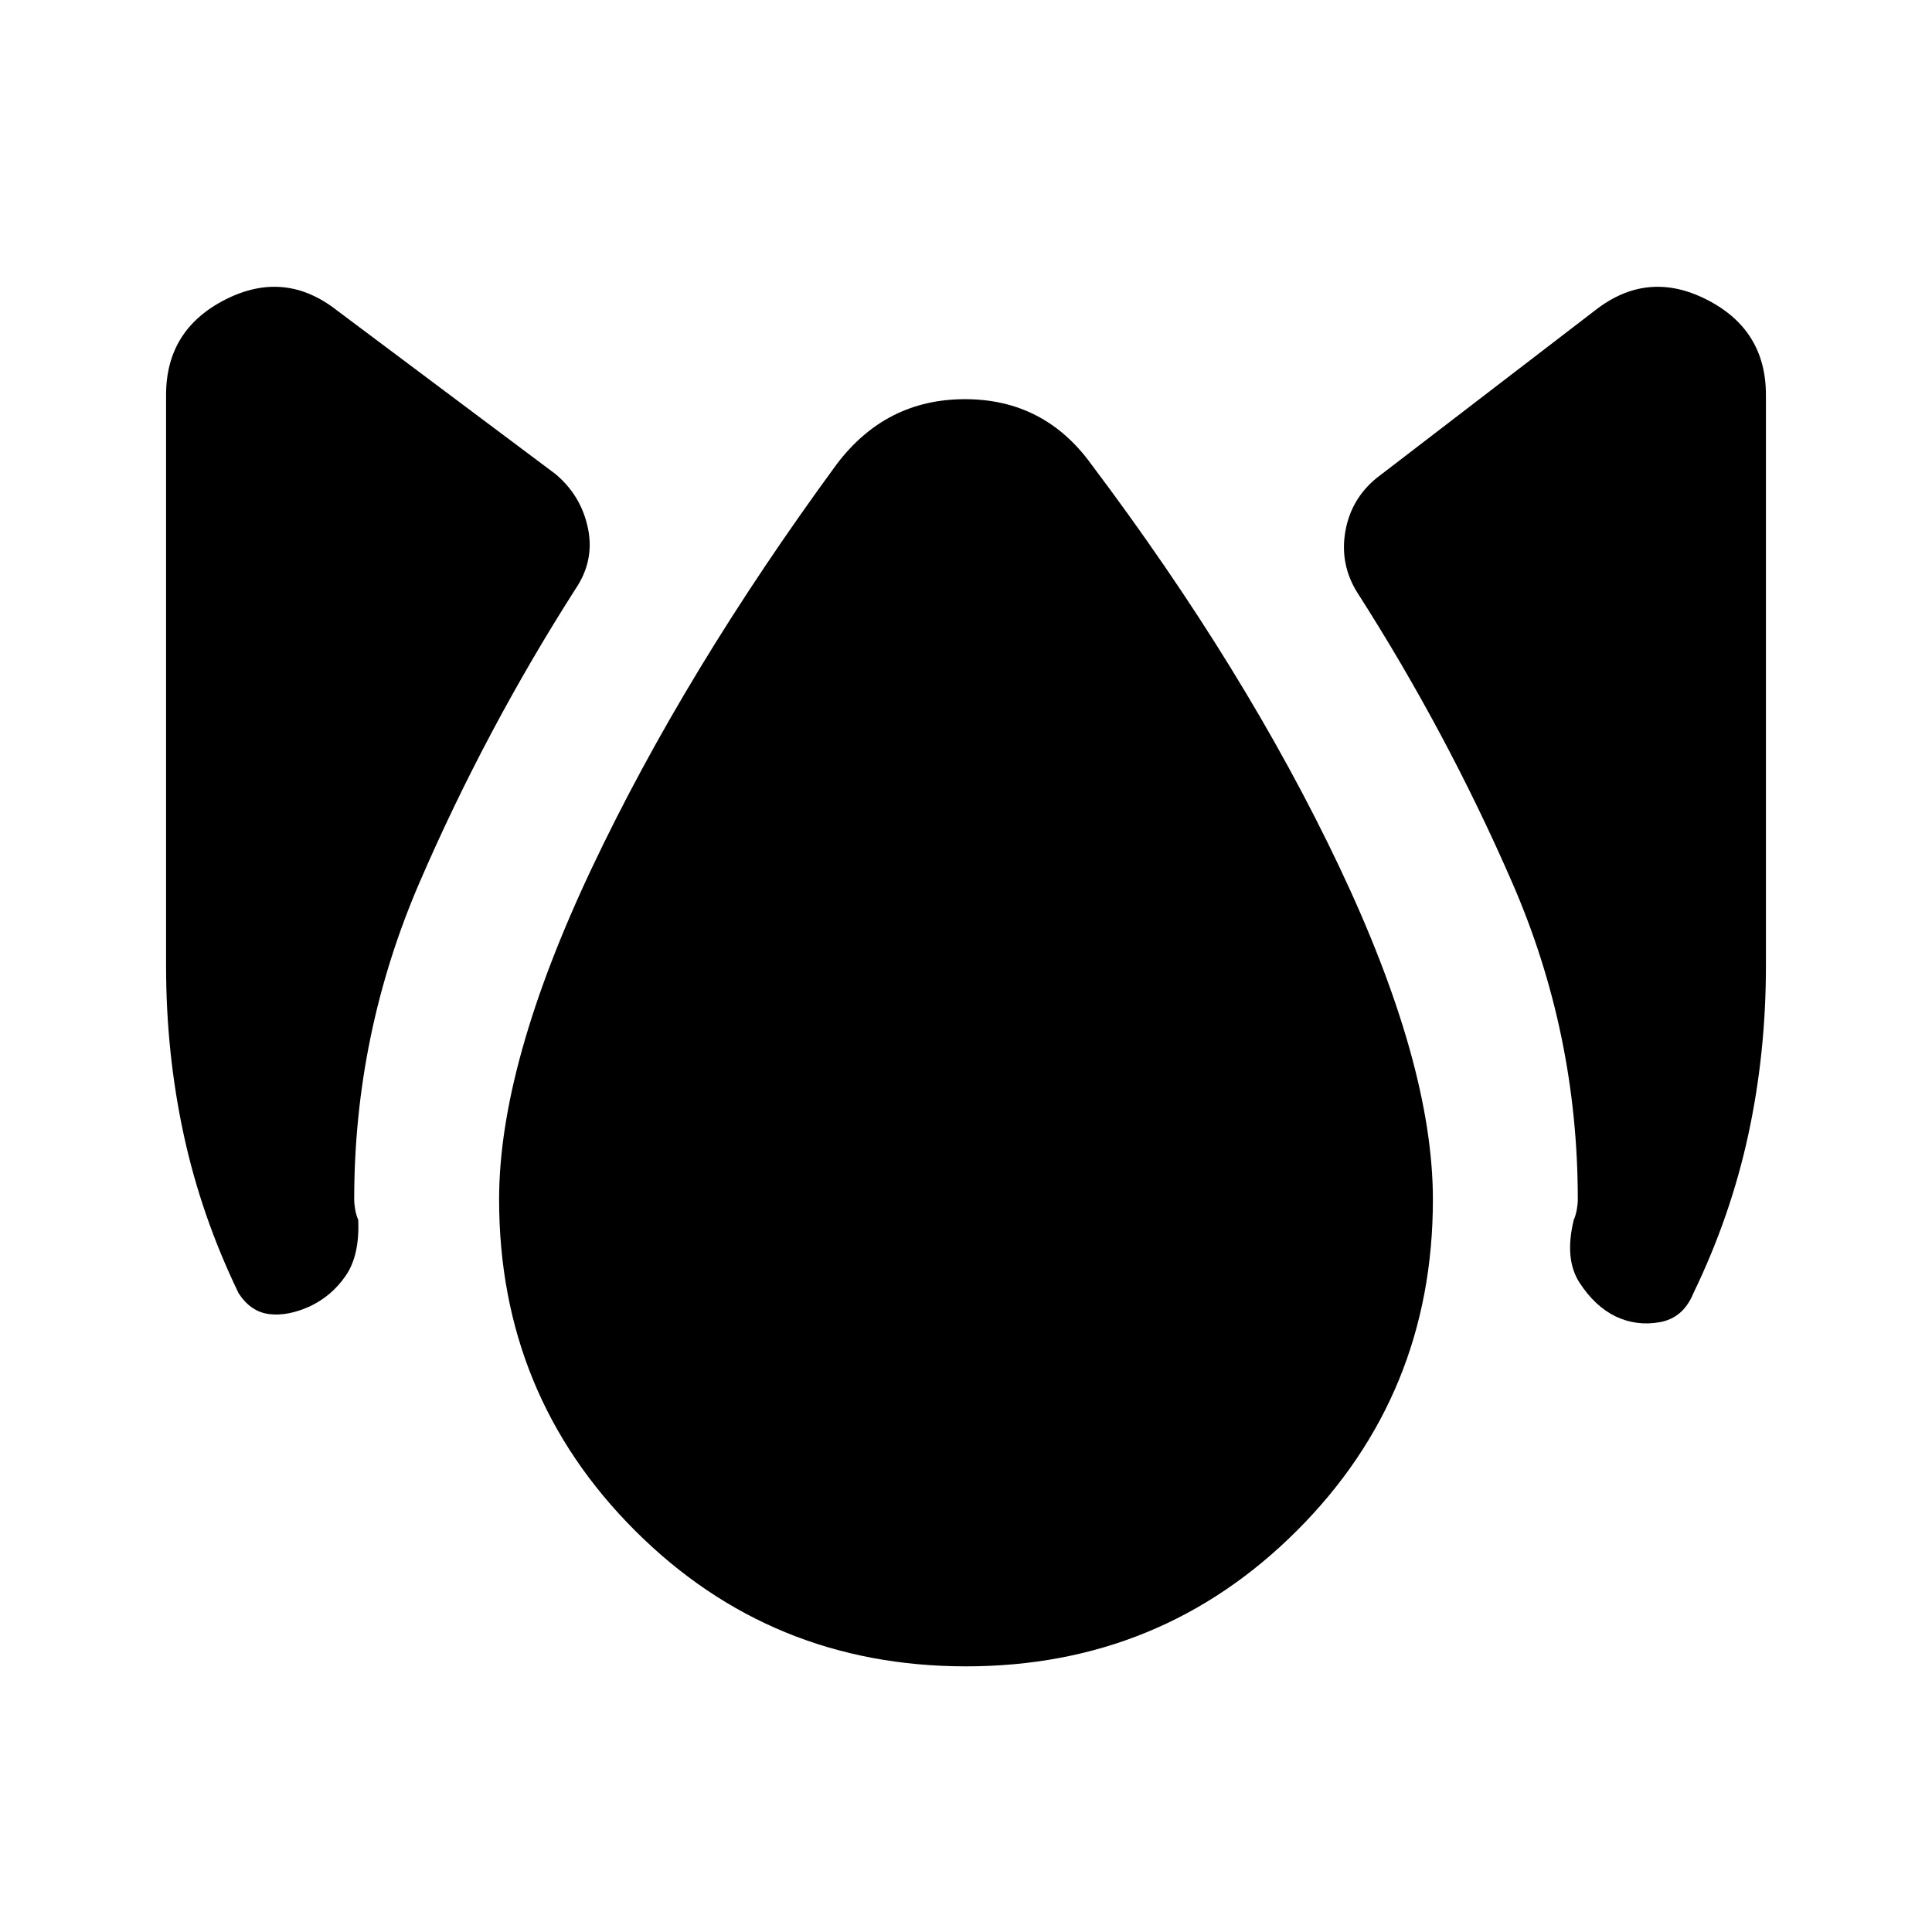 <svg xmlns="http://www.w3.org/2000/svg" height="20" viewBox="0 -960 960 960" width="20"><path d="M154.04-310.91q-11 5-20.24 3.88-9.23-1.12-15.23-10.36-18.53-38.28-27.29-78.81-8.76-40.52-8.76-83.8v-283.78q0-32.39 29.41-47.35 29.42-14.96 55.33 5.24l108.83 81.5q12.71 10.72 16.07 26.91 3.36 16.2-6.36 30.39-44.52 69.76-77.16 145.17Q176-446.52 176-364q0 2.28.5 5.07.5 2.78 1.5 5.06.76 17.48-6.1 27.6-6.86 10.12-17.86 15.36ZM480-132q-97 0-164.5-67.5T248-364q0-67.28 46.16-164.85 46.17-97.56 121.54-200.41 24.43-32.39 63.8-32.39t62.8 32.39q76.61 101.85 123.16 199.91Q712-431.28 712-364q0 97-67.5 164.5T480-132Zm322.72-173.91q-10.24-5-17.86-16.74-7.62-11.74-2.86-31.22 1-2.28 1.5-5.06.5-2.79.5-5.07 0-82.52-32.52-157.28t-77.05-144.29q-8.71-13.95-5.97-30.15 2.74-16.19 15.45-26.67l108.83-83.5q25.91-20.2 55.33-5.24 29.41 14.96 29.41 47.35V-480q0 43.28-8.76 83.8-8.76 40.53-27.29 78.81-5 12.24-16.61 14.36-11.62 2.12-22.1-2.88Z"/></svg>